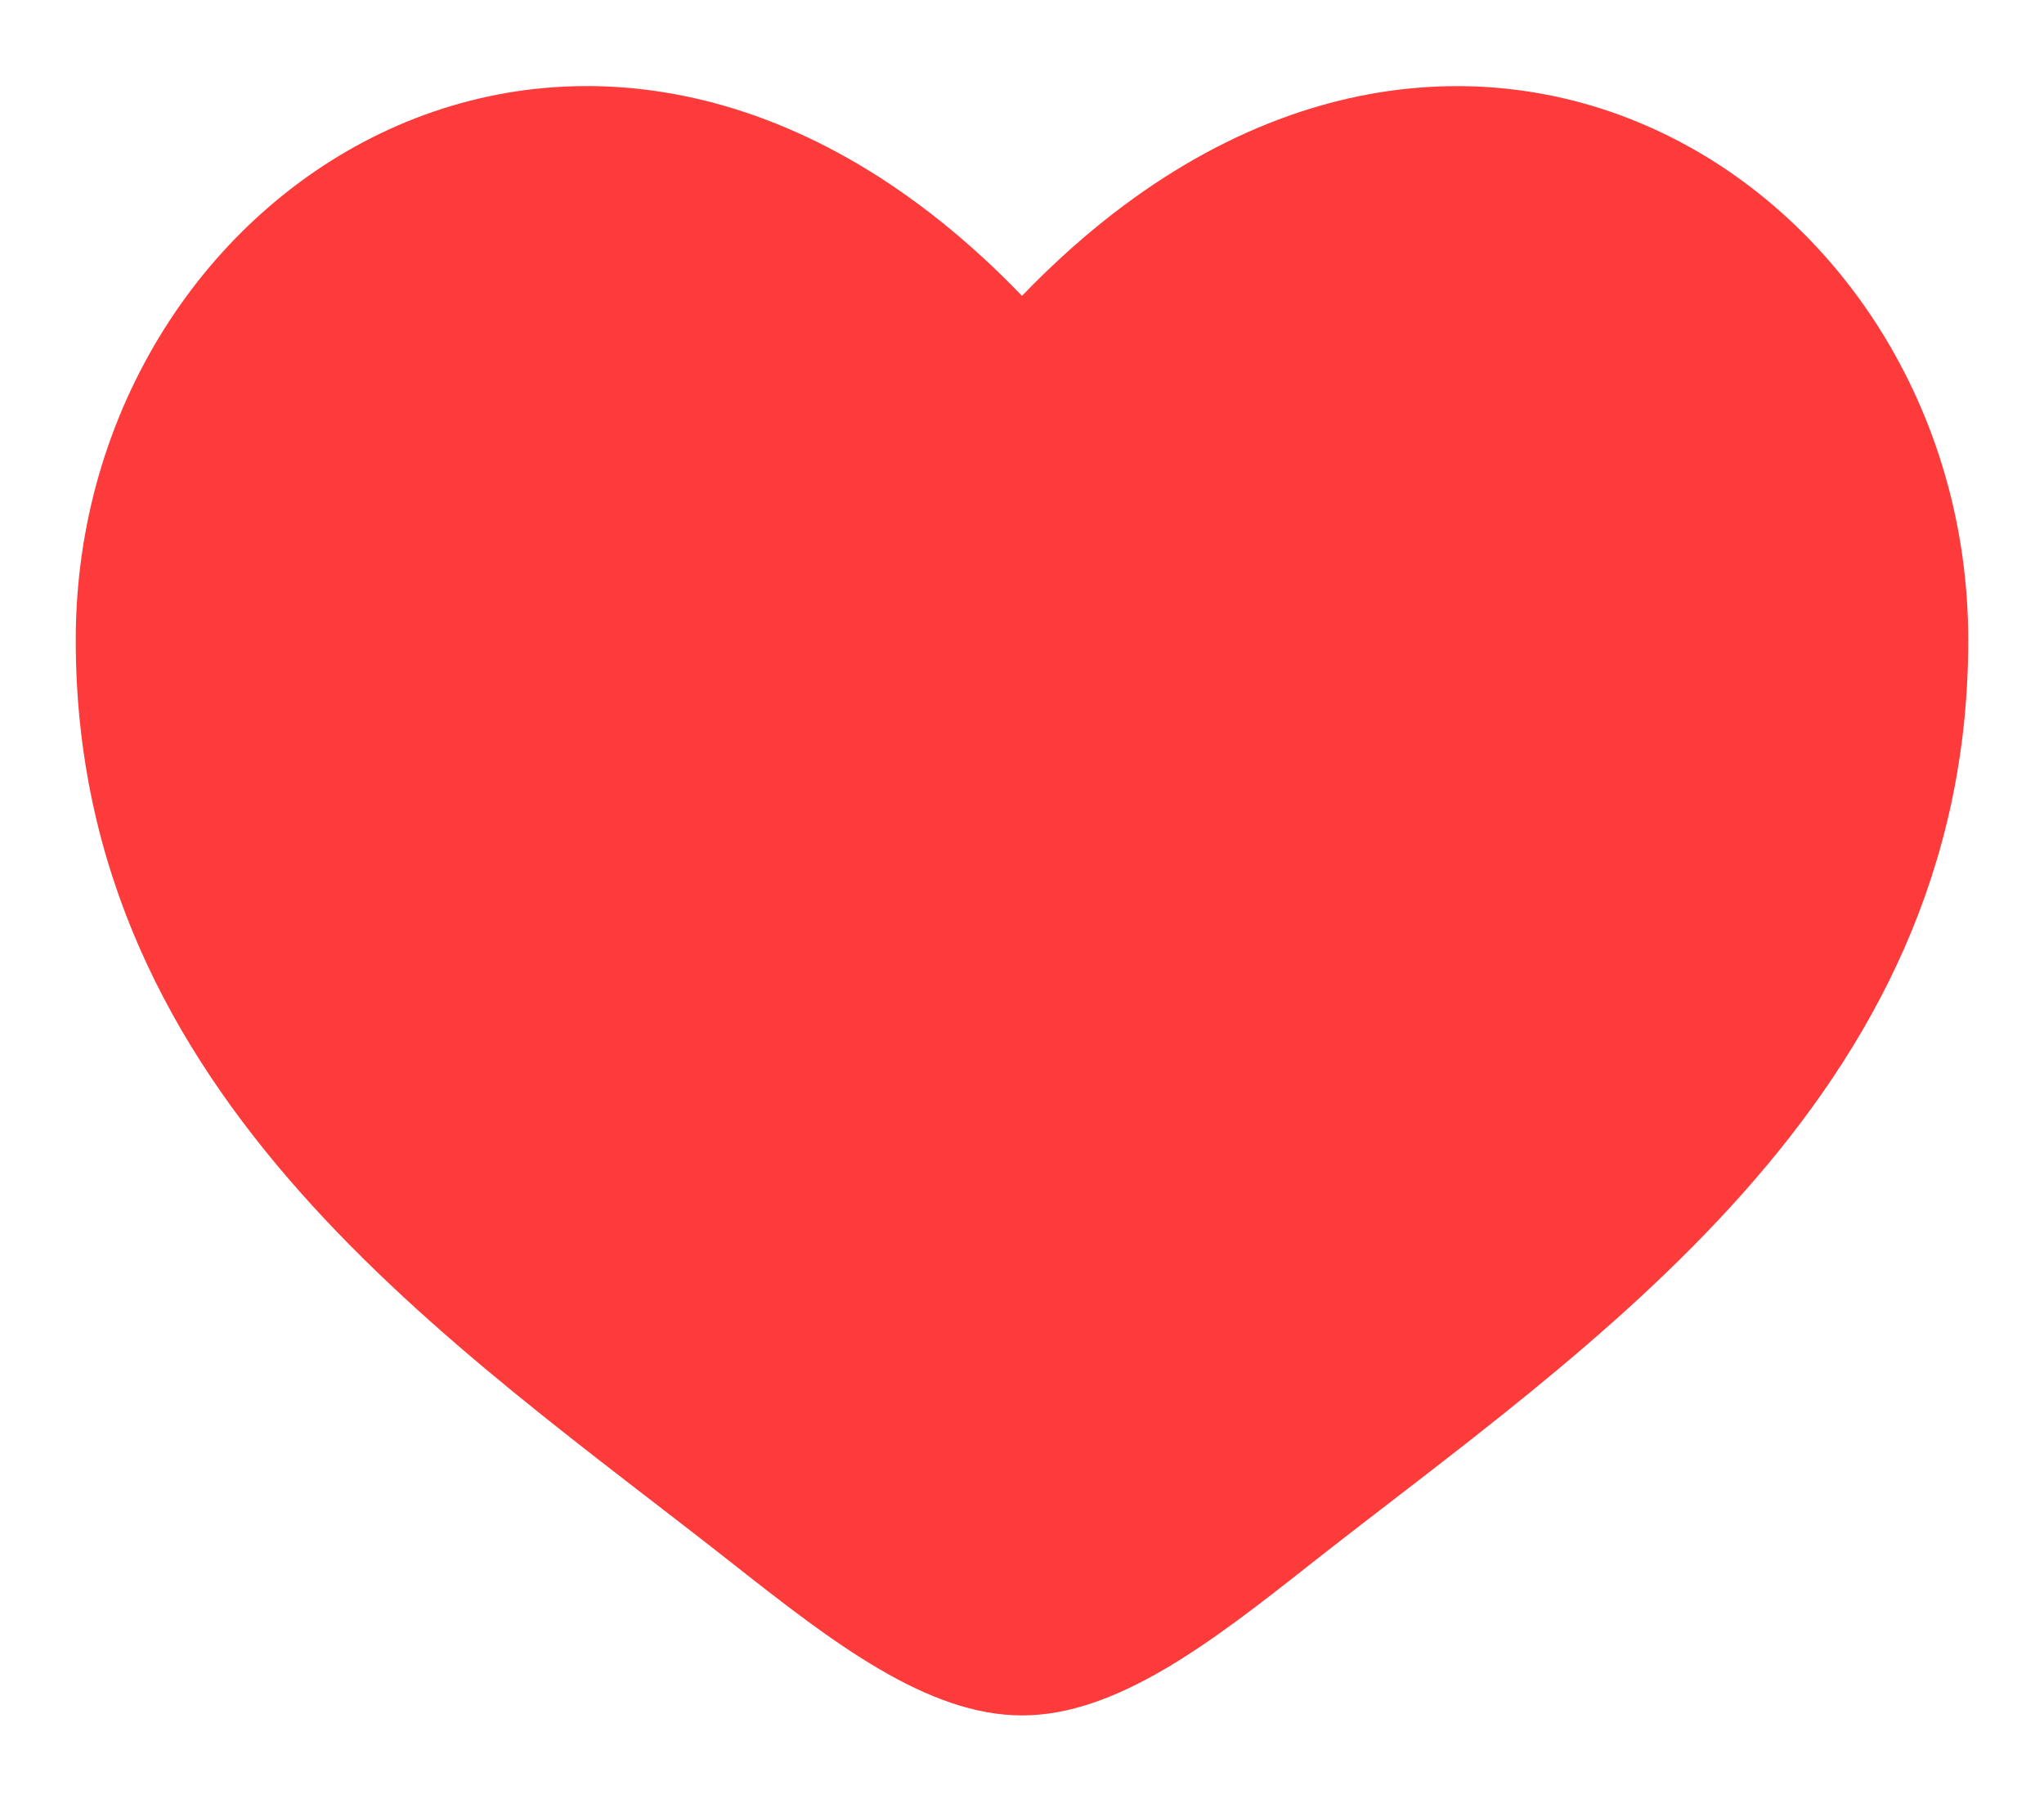 <svg width="18" height="16" viewBox="0 0 18 16" fill="none" xmlns="http://www.w3.org/2000/svg">
<path d="M0.667 5.635C0.667 9.687 4.016 11.846 6.468 13.78C7.333 14.461 8.166 15.104 9 15.104C9.833 15.104 10.666 14.462 11.531 13.779C13.984 11.847 17.333 9.687 17.333 5.636C17.333 1.584 12.75 -1.292 9 2.605C5.25 -1.292 0.667 1.582 0.667 5.635Z" fill="#FD3B3B"/>
</svg>
